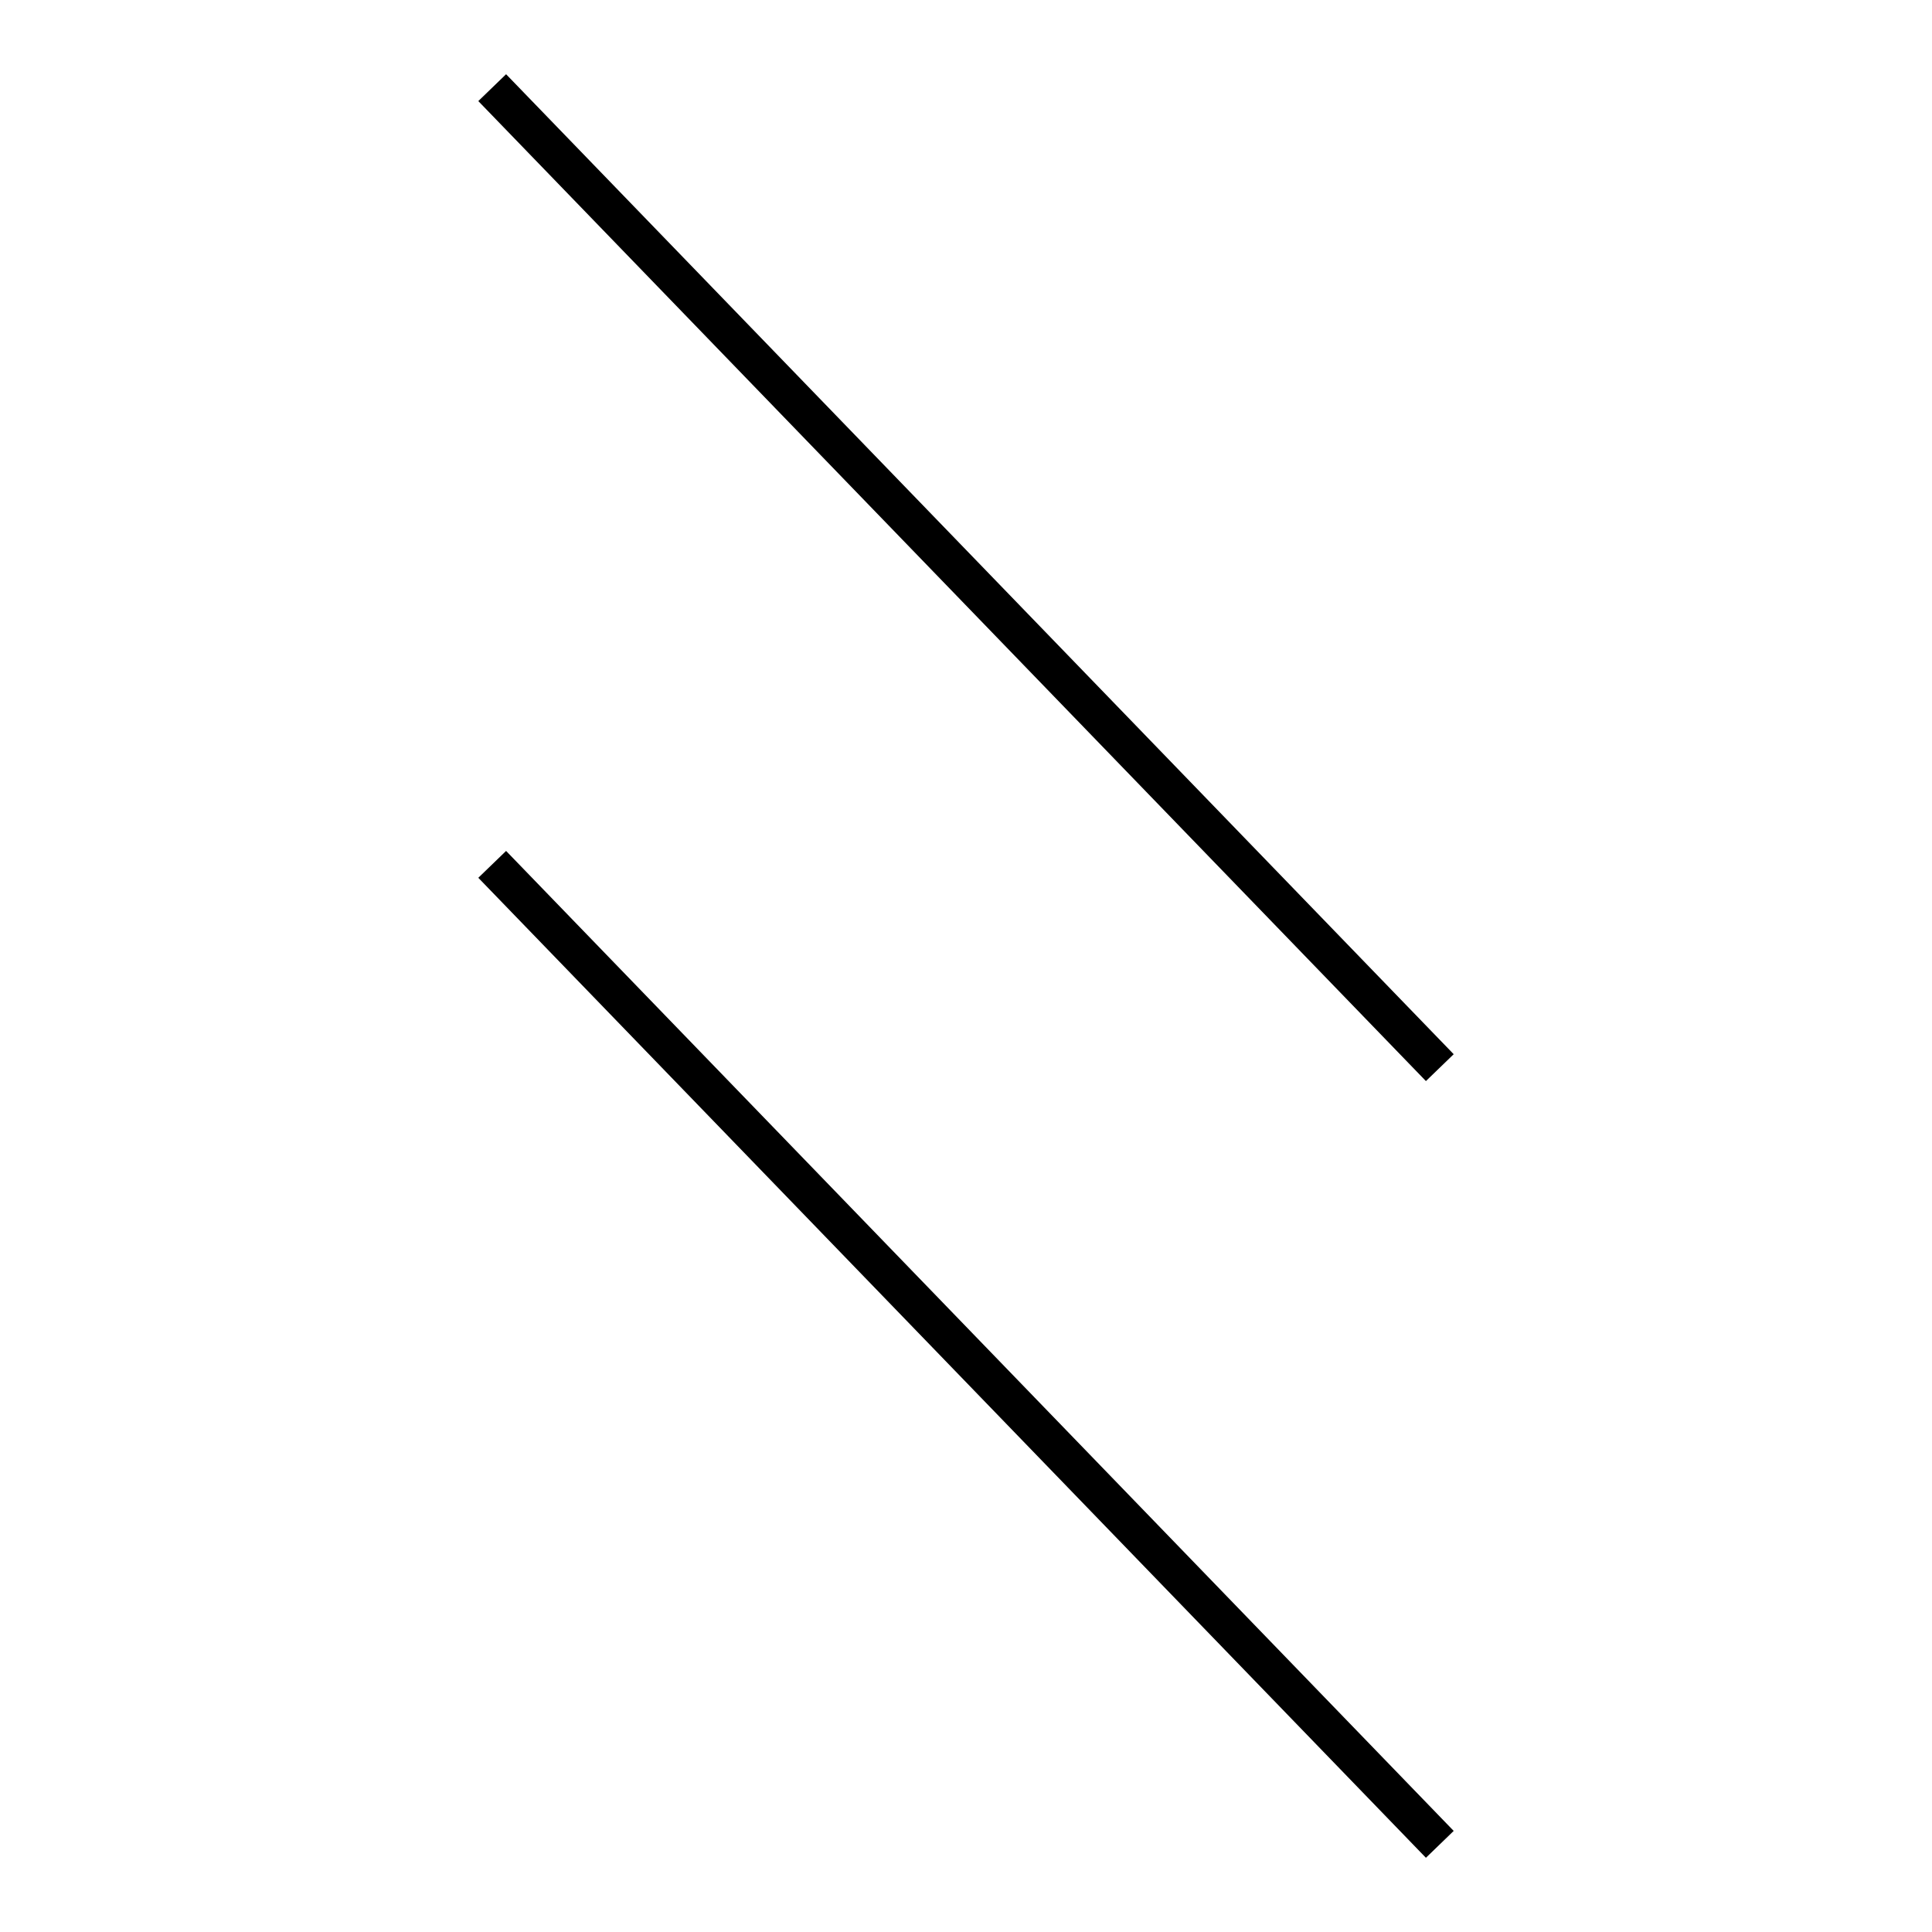 <!-- Este archivo es creado automaticamente por el generador de contenido del programa contornos version 1.1. Este elementos es el numero 698 de la serie actual-->
<svg xmlns="http://www.w3.org/2000/svg" height="100" width="100">
<line x1="25.476" y1="44.739" x2="74.524" y2="95.463" stroke-width="2" stroke="black" />
<line x1="25.476" y1="4.537" x2="74.524" y2="55.261" stroke-width="2" stroke="black" />
</svg>
